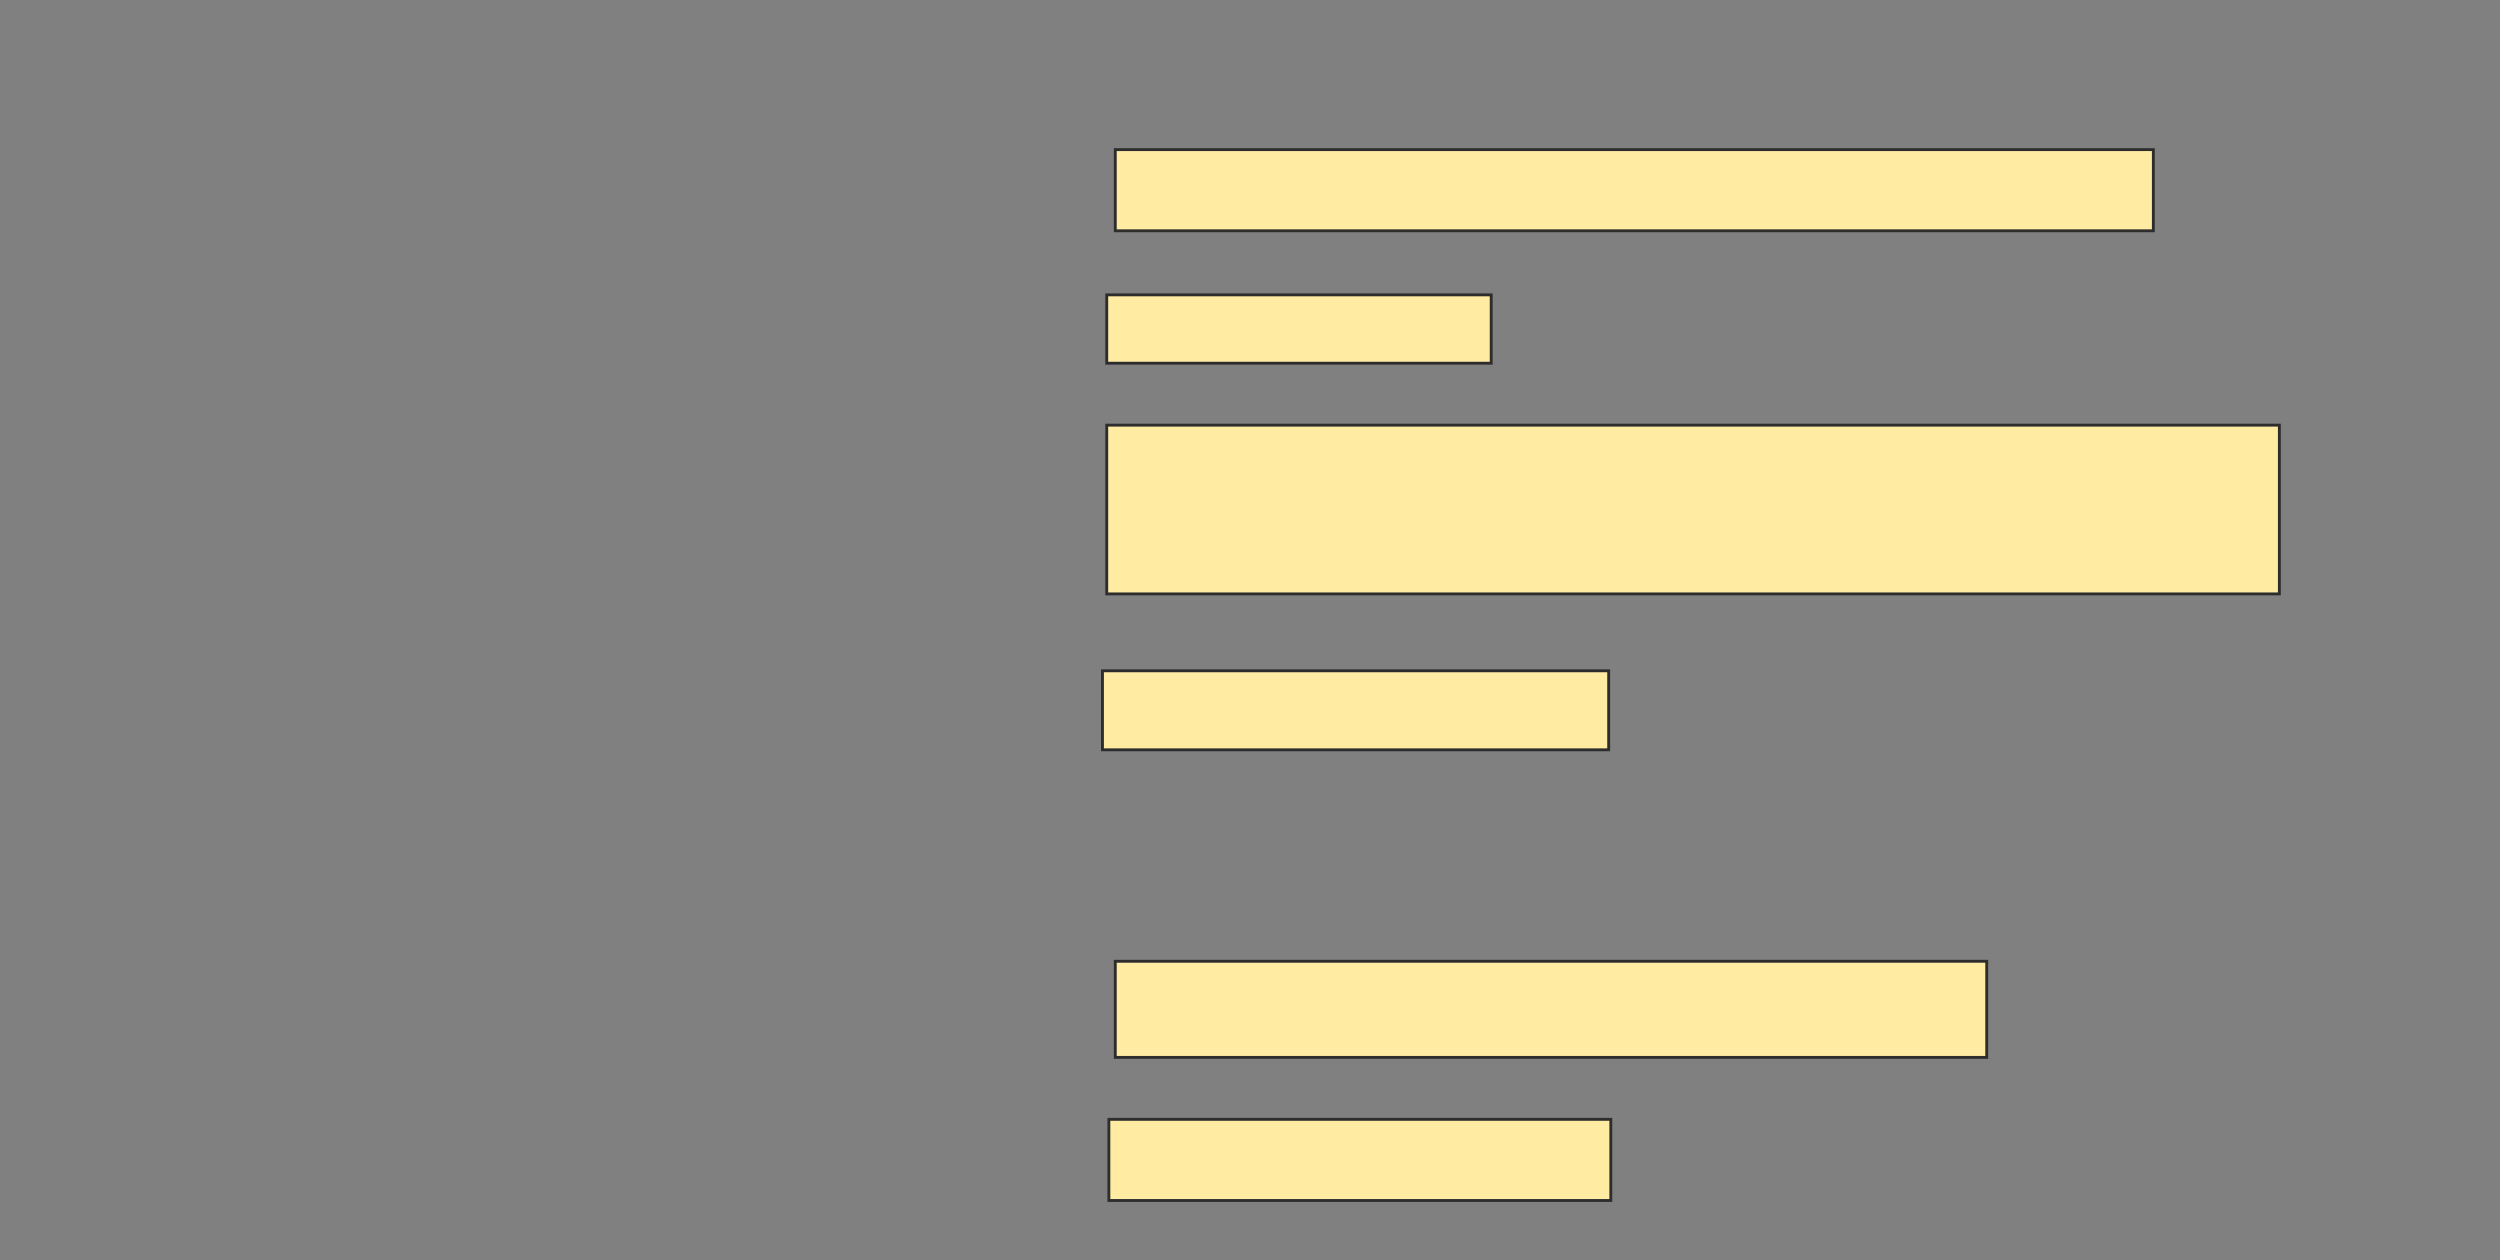 <svg xmlns="http://www.w3.org/2000/svg" width="867" height="437">
 <rect width="100%" height="100%" fill="#808080" stroke="none"/>
 <!-- Created with Image Occlusion Enhanced -->
 <g>
  <title>Labels</title>
 </g>
 <g>
  <title>Masks</title>
  <rect id="3fb3e111d5cc4fe19e21041fe7c4dcf7-ao-1" height="28.148" width="360" y="51.889" x="386.778" stroke="#2D2D2D" fill="#FFEBA2"/>
  <rect id="3fb3e111d5cc4fe19e21041fe7c4dcf7-ao-2" height="23.704" width="133.333" y="102.259" x="383.815" stroke="#2D2D2D" fill="#FFEBA2"/>
  <rect id="3fb3e111d5cc4fe19e21041fe7c4dcf7-ao-3" height="58.519" width="406.667" y="147.444" x="383.815" stroke="#2D2D2D" fill="#FFEBA2"/>
  <rect id="3fb3e111d5cc4fe19e21041fe7c4dcf7-ao-4" height="27.407" width="175.556" y="232.63" x="382.333" stroke="#2D2D2D" fill="#FFEBA2"/>
  
  <rect id="3fb3e111d5cc4fe19e21041fe7c4dcf7-ao-6" height="33.333" width="302.222" y="333.37" x="386.778" stroke="#2D2D2D" fill="#FFEBA2"/>
  <rect id="3fb3e111d5cc4fe19e21041fe7c4dcf7-ao-7" height="28.148" width="174.074" y="388.185" x="384.556" stroke="#2D2D2D" fill="#FFEBA2"/>
 </g>
</svg>